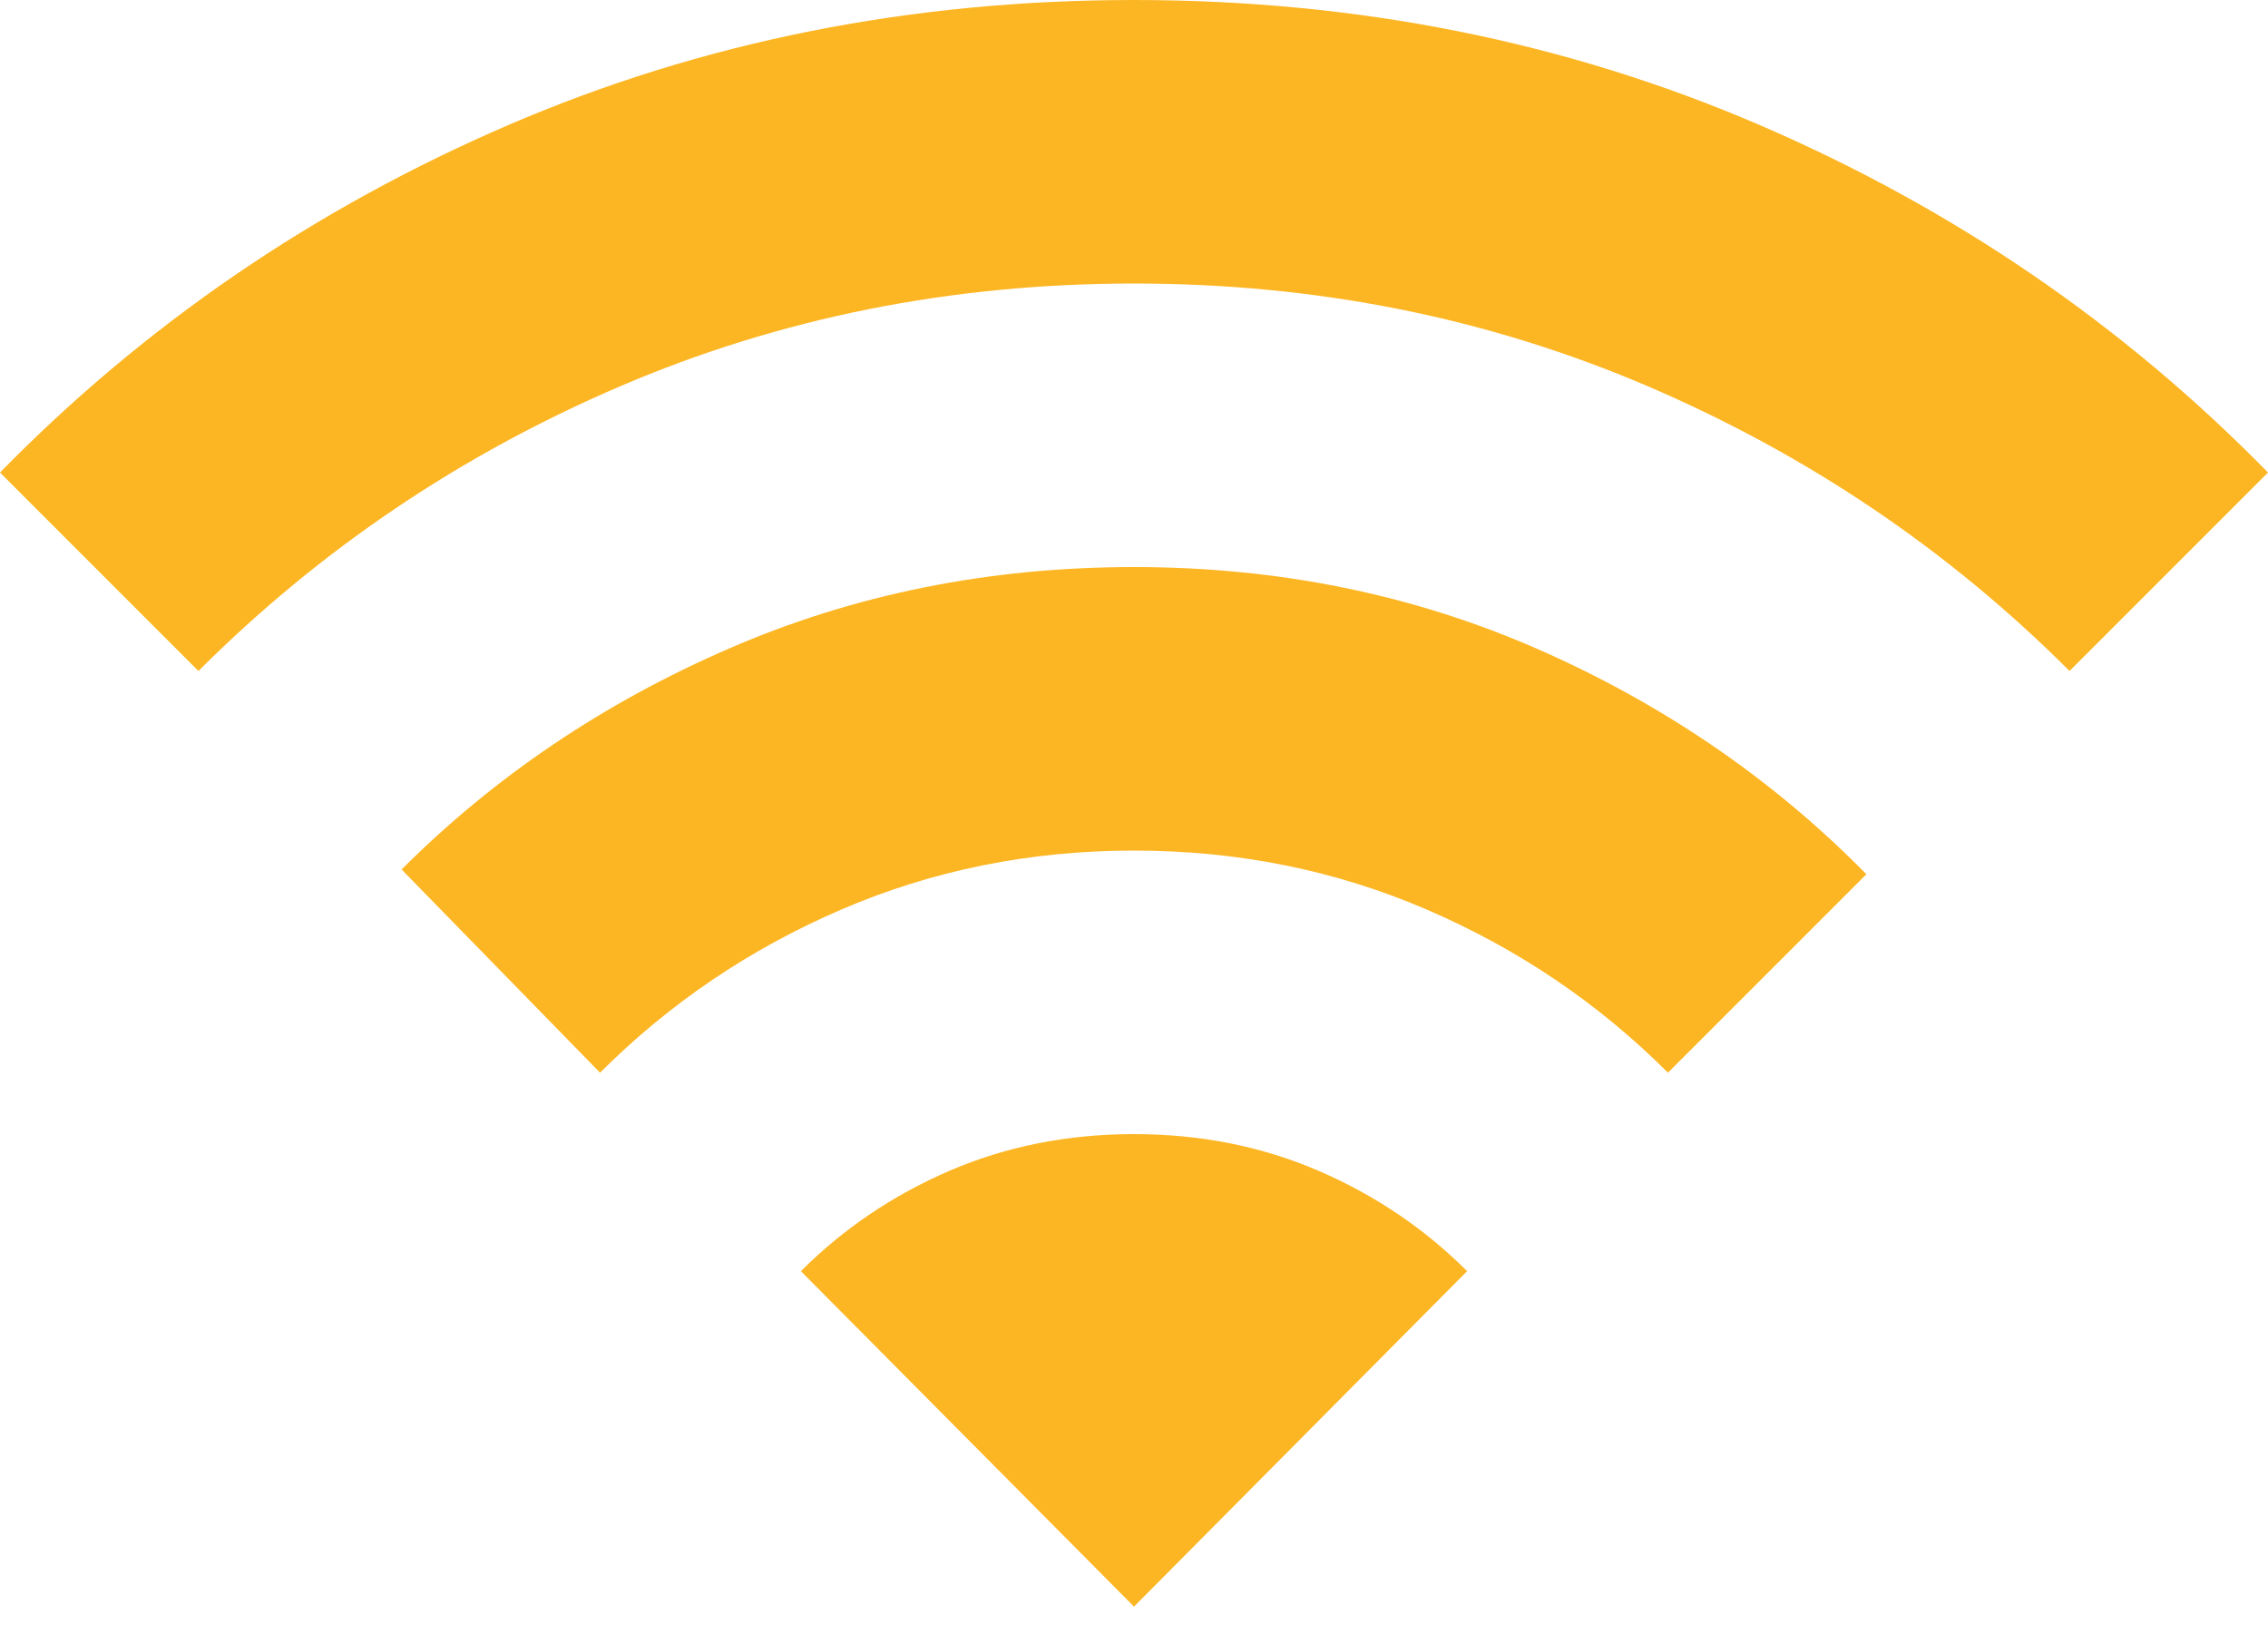 <svg  width="40" height="29" viewBox="0 0 40 29" fill="none" xmlns="http://www.w3.org/2000/svg">
<path d="M10.583 18.917L7.083 15.333C8.722 13.694 10.646 12.396 12.855 11.438C15.063 10.479 17.444 10 20 10C22.556 10 24.938 10.486 27.147 11.458C29.354 12.431 31.278 13.75 32.917 15.417L29.417 18.917C28.194 17.694 26.778 16.736 25.167 16.042C23.556 15.347 21.833 15 20 15C18.167 15 16.444 15.347 14.833 16.042C13.222 16.736 11.806 17.694 10.583 18.917ZM3.5 11.833L0 8.333C2.556 5.722 5.542 3.681 8.958 2.208C12.375 0.736 16.056 0 20 0C23.944 0 27.625 0.736 31.042 2.208C34.458 3.681 37.444 5.722 40 8.333L36.5 11.833C34.361 9.694 31.882 8.021 29.063 6.812C26.243 5.604 23.222 5 20 5C16.778 5 13.757 5.604 10.937 6.812C8.118 8.021 5.639 9.694 3.5 11.833ZM20 28.333L25.875 22.417C25.125 21.667 24.25 21.076 23.25 20.645C22.25 20.215 21.167 20 20 20C18.833 20 17.75 20.215 16.75 20.645C15.75 21.076 14.875 21.667 14.125 22.417L20 28.333Z" fill="#FDB623"/>
</svg>
